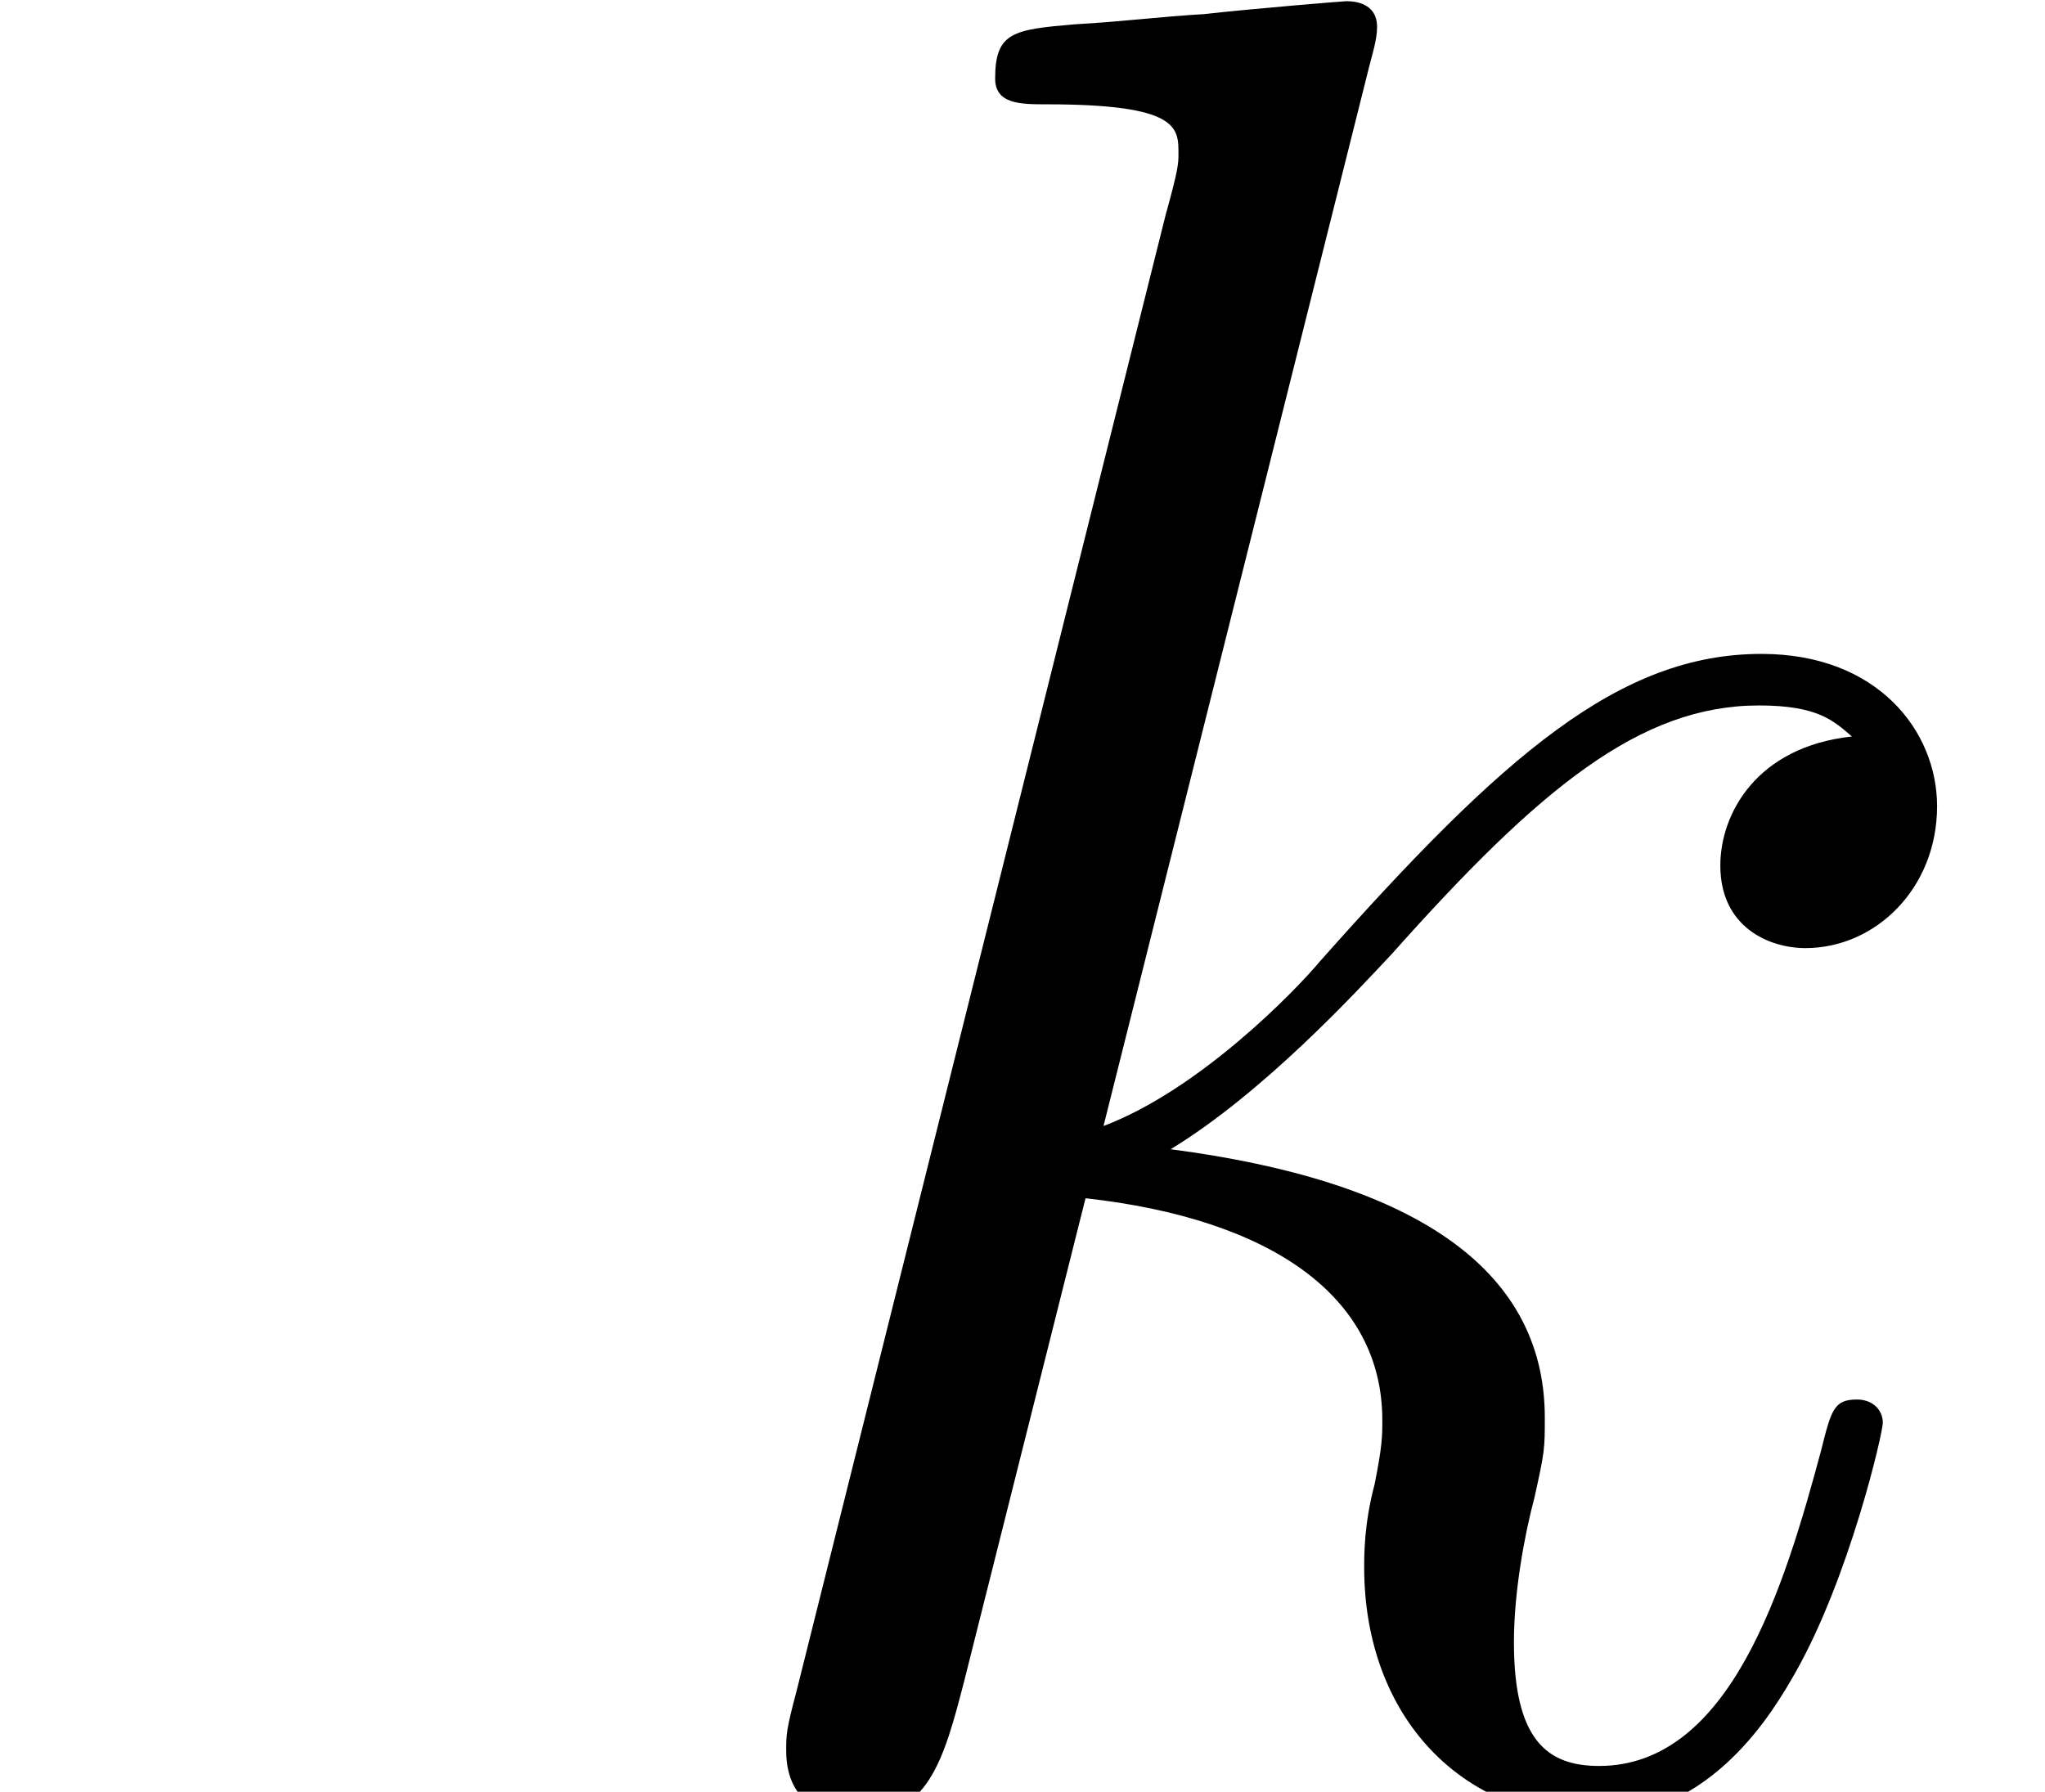 <ns0:svg xmlns:ns0="http://www.w3.org/2000/svg" xmlns:ns1="http://www.w3.org/1999/xlink" height="11.955pt" version="1.1" viewBox="23.686 62.765 13.643 11.955" width="13.643pt" watch_lated_md:baseline="-5.329070518200751e-15" xmlns:watch_lated_md="https://github.com/Quansight/pearu-sandbox/latex_in_markdown/">
<ns0:defs>
<ns0:path d="M4.838 -11.517C4.855 -11.586 4.889 -11.689 4.889 -11.775C4.889 -11.947 4.717 -11.947 4.683 -11.947C4.665 -11.947 4.046 -11.896 3.736 -11.861C3.443 -11.844 3.185 -11.81 2.875 -11.793C2.462 -11.758 2.341 -11.741 2.341 -11.431C2.341 -11.259 2.513 -11.259 2.686 -11.259C3.564 -11.259 3.564 -11.104 3.564 -10.932C3.564 -10.863 3.564 -10.829 3.478 -10.519L1.016 -0.671C0.947 -0.413 0.947 -0.379 0.947 -0.275C0.947 0.103 1.24 0.172 1.412 0.172C1.894 0.172 1.997 -0.207 2.135 -0.74L2.944 -3.96C4.183 -3.822 4.924 -3.305 4.924 -2.479C4.924 -2.376 4.924 -2.307 4.872 -2.049C4.803 -1.79 4.803 -1.584 4.803 -1.498C4.803 -0.499 5.457 0.172 6.335 0.172C7.127 0.172 7.54 -0.551 7.678 -0.792C8.04 -1.429 8.263 -2.393 8.263 -2.462C8.263 -2.548 8.195 -2.617 8.091 -2.617C7.936 -2.617 7.919 -2.548 7.85 -2.272C7.609 -1.377 7.248 -0.172 6.37 -0.172C6.025 -0.172 5.802 -0.344 5.802 -0.998C5.802 -1.326 5.87 -1.704 5.939 -1.963C6.008 -2.272 6.008 -2.29 6.008 -2.496C6.008 -3.512 5.096 -4.08 3.512 -4.287C4.132 -4.665 4.751 -5.337 4.992 -5.595C5.974 -6.697 6.645 -7.248 7.437 -7.248C7.833 -7.248 7.936 -7.144 8.057 -7.041C7.42 -6.972 7.179 -6.525 7.179 -6.18C7.179 -5.767 7.506 -5.629 7.747 -5.629C8.212 -5.629 8.625 -6.025 8.625 -6.576C8.625 -7.076 8.229 -7.592 7.454 -7.592C6.507 -7.592 5.733 -6.921 4.51 -5.543C4.338 -5.337 3.701 -4.683 3.064 -4.442L4.838 -11.517Z" id="g0-107" />
<ns0:path d="M2.858 -0.706C2.858 -1.136 2.513 -1.412 2.152 -1.412C1.808 -1.412 1.446 -1.136 1.446 -0.706S1.79 0 2.152 0C2.496 0 2.858 -0.275 2.858 -0.706Z" id="g1-46" />
</ns0:defs>
<ns0:g id="page1">
<ns0:use x="27.984" ns1:href="#g0-107" y="74.72" />
</ns0:g>
</ns0:svg>